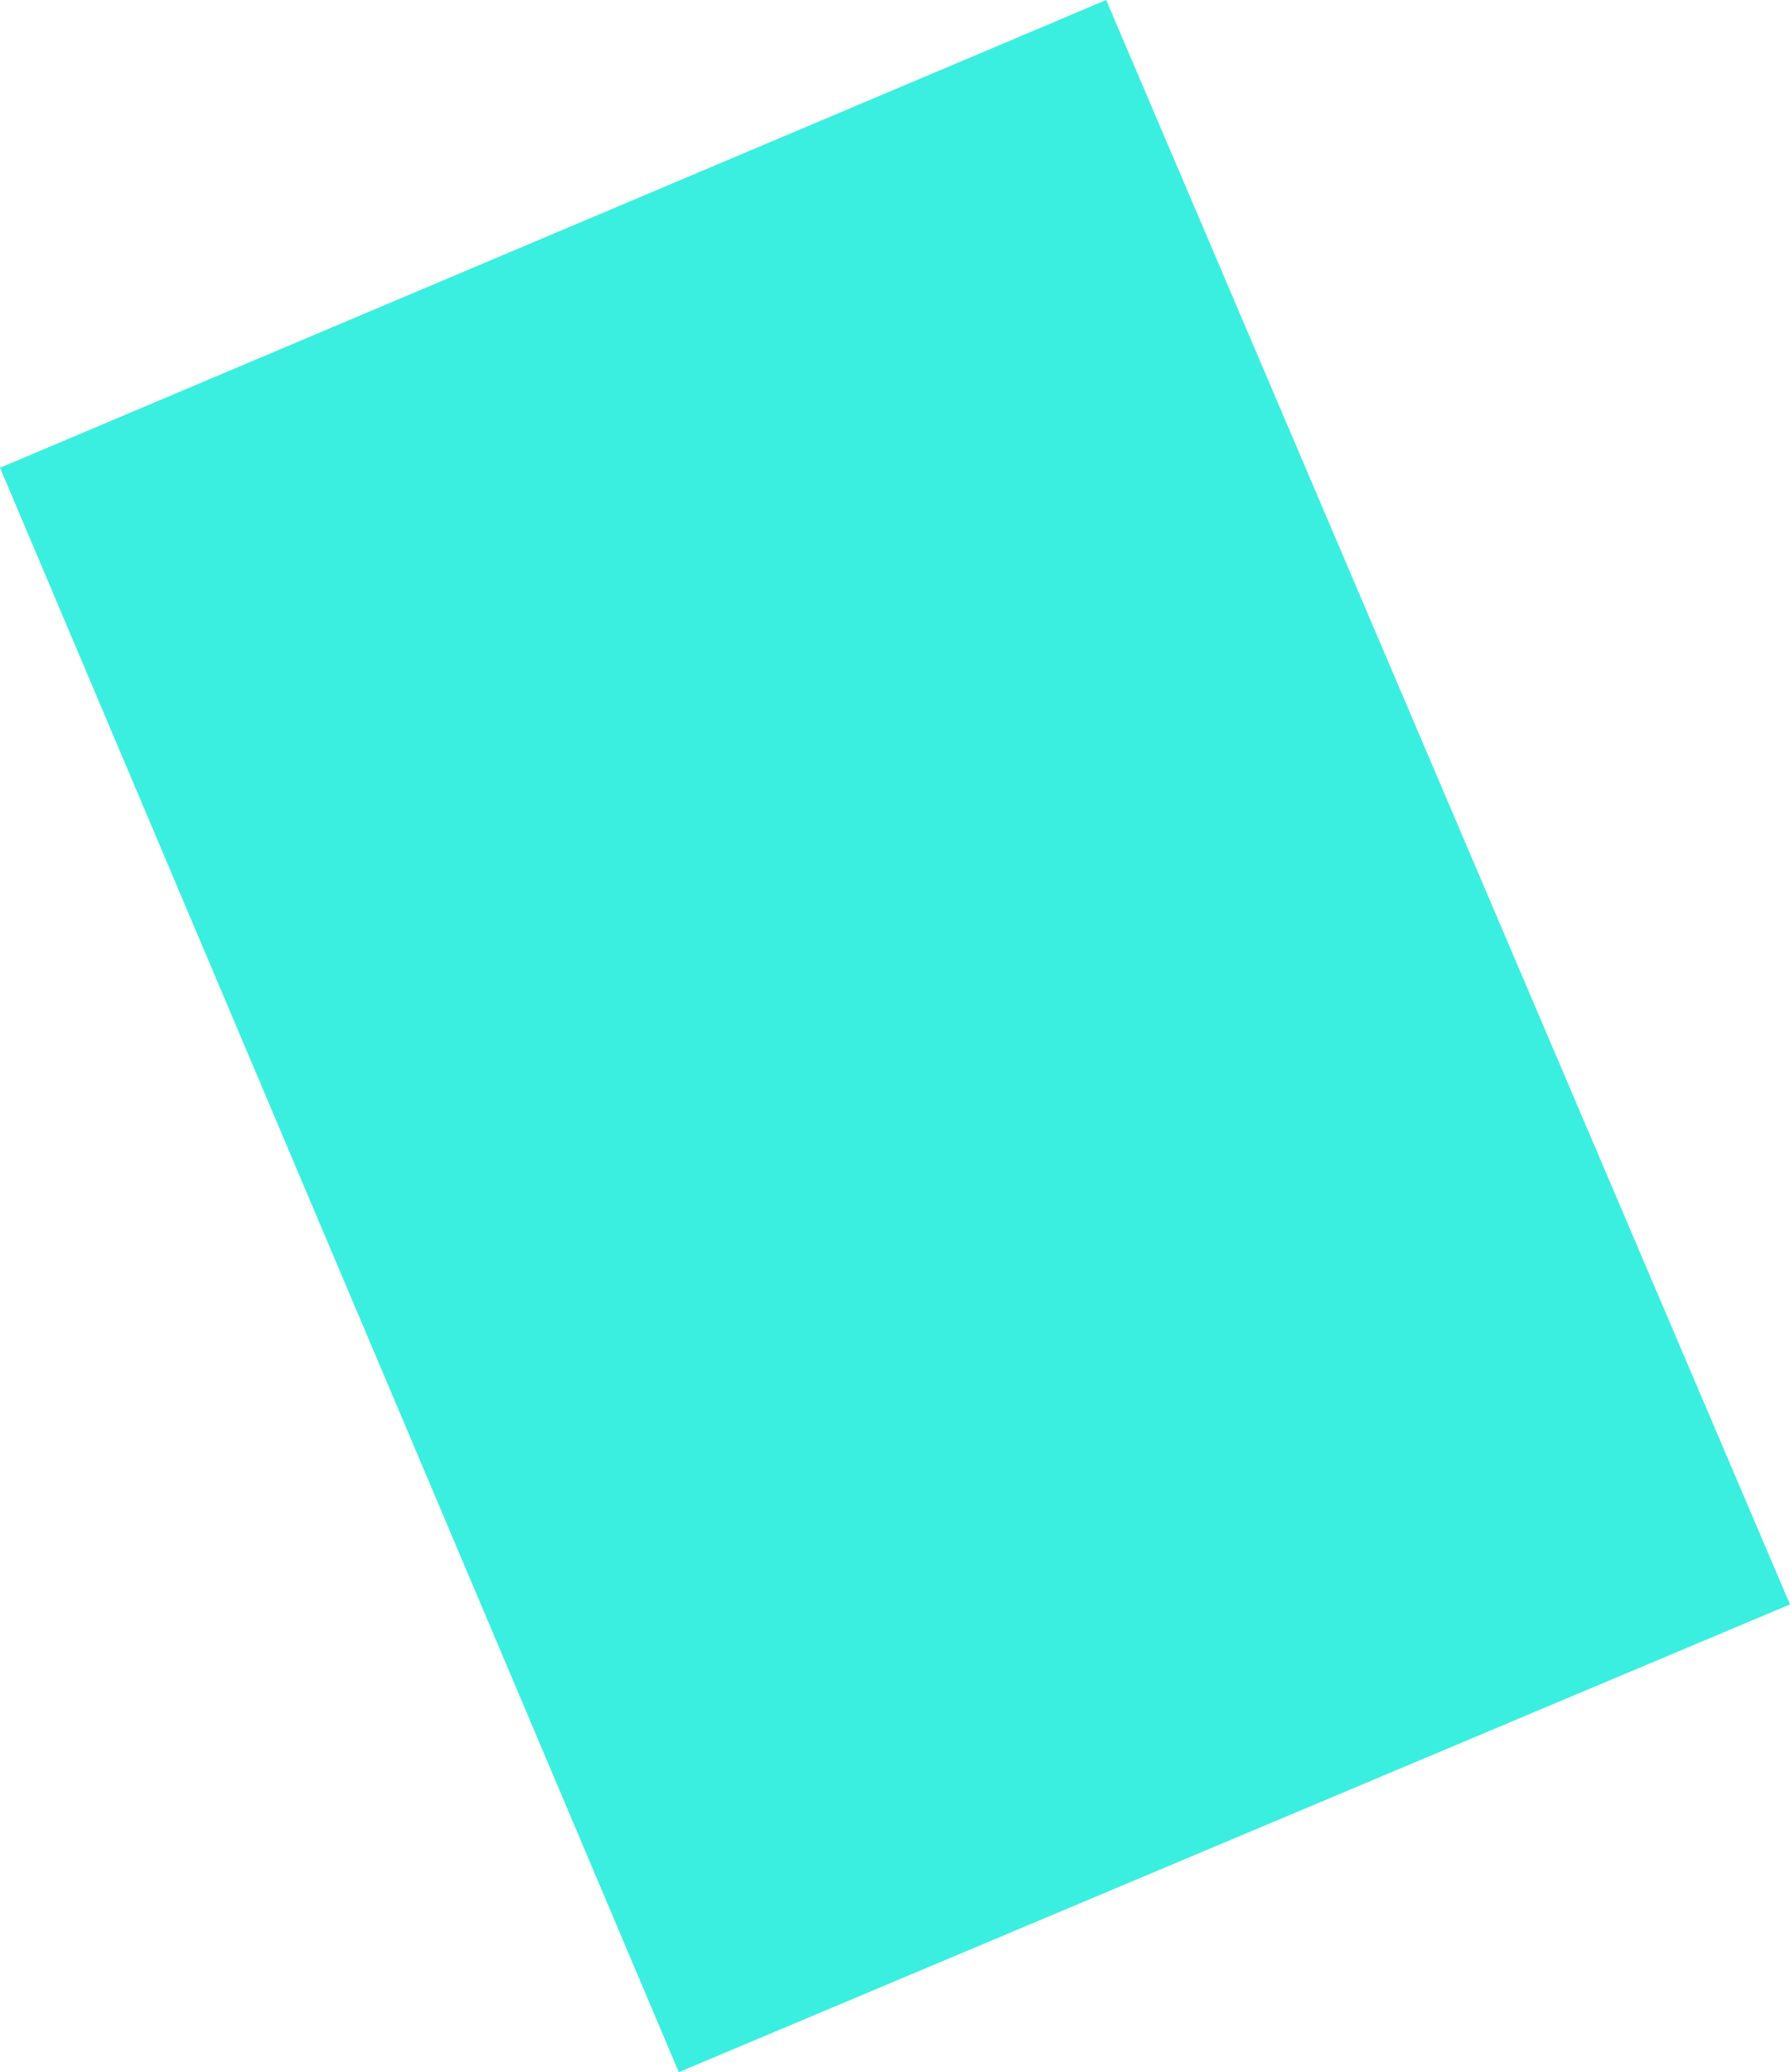 <?xml version="1.0" encoding="UTF-8" standalone="no"?>
<svg xmlns:xlink="http://www.w3.org/1999/xlink" height="20.6px" width="17.8px" xmlns="http://www.w3.org/2000/svg">
  <g transform="matrix(1.0, 0.0, 0.0, 1.0, 8.9, 10.3)">
    <path d="M8.9 5.65 L-2.15 10.3 -8.9 -5.65 2.1 -10.3 8.9 5.65" fill="#3befe0" fill-rule="evenodd" stroke="none"/>
  </g>
</svg>
